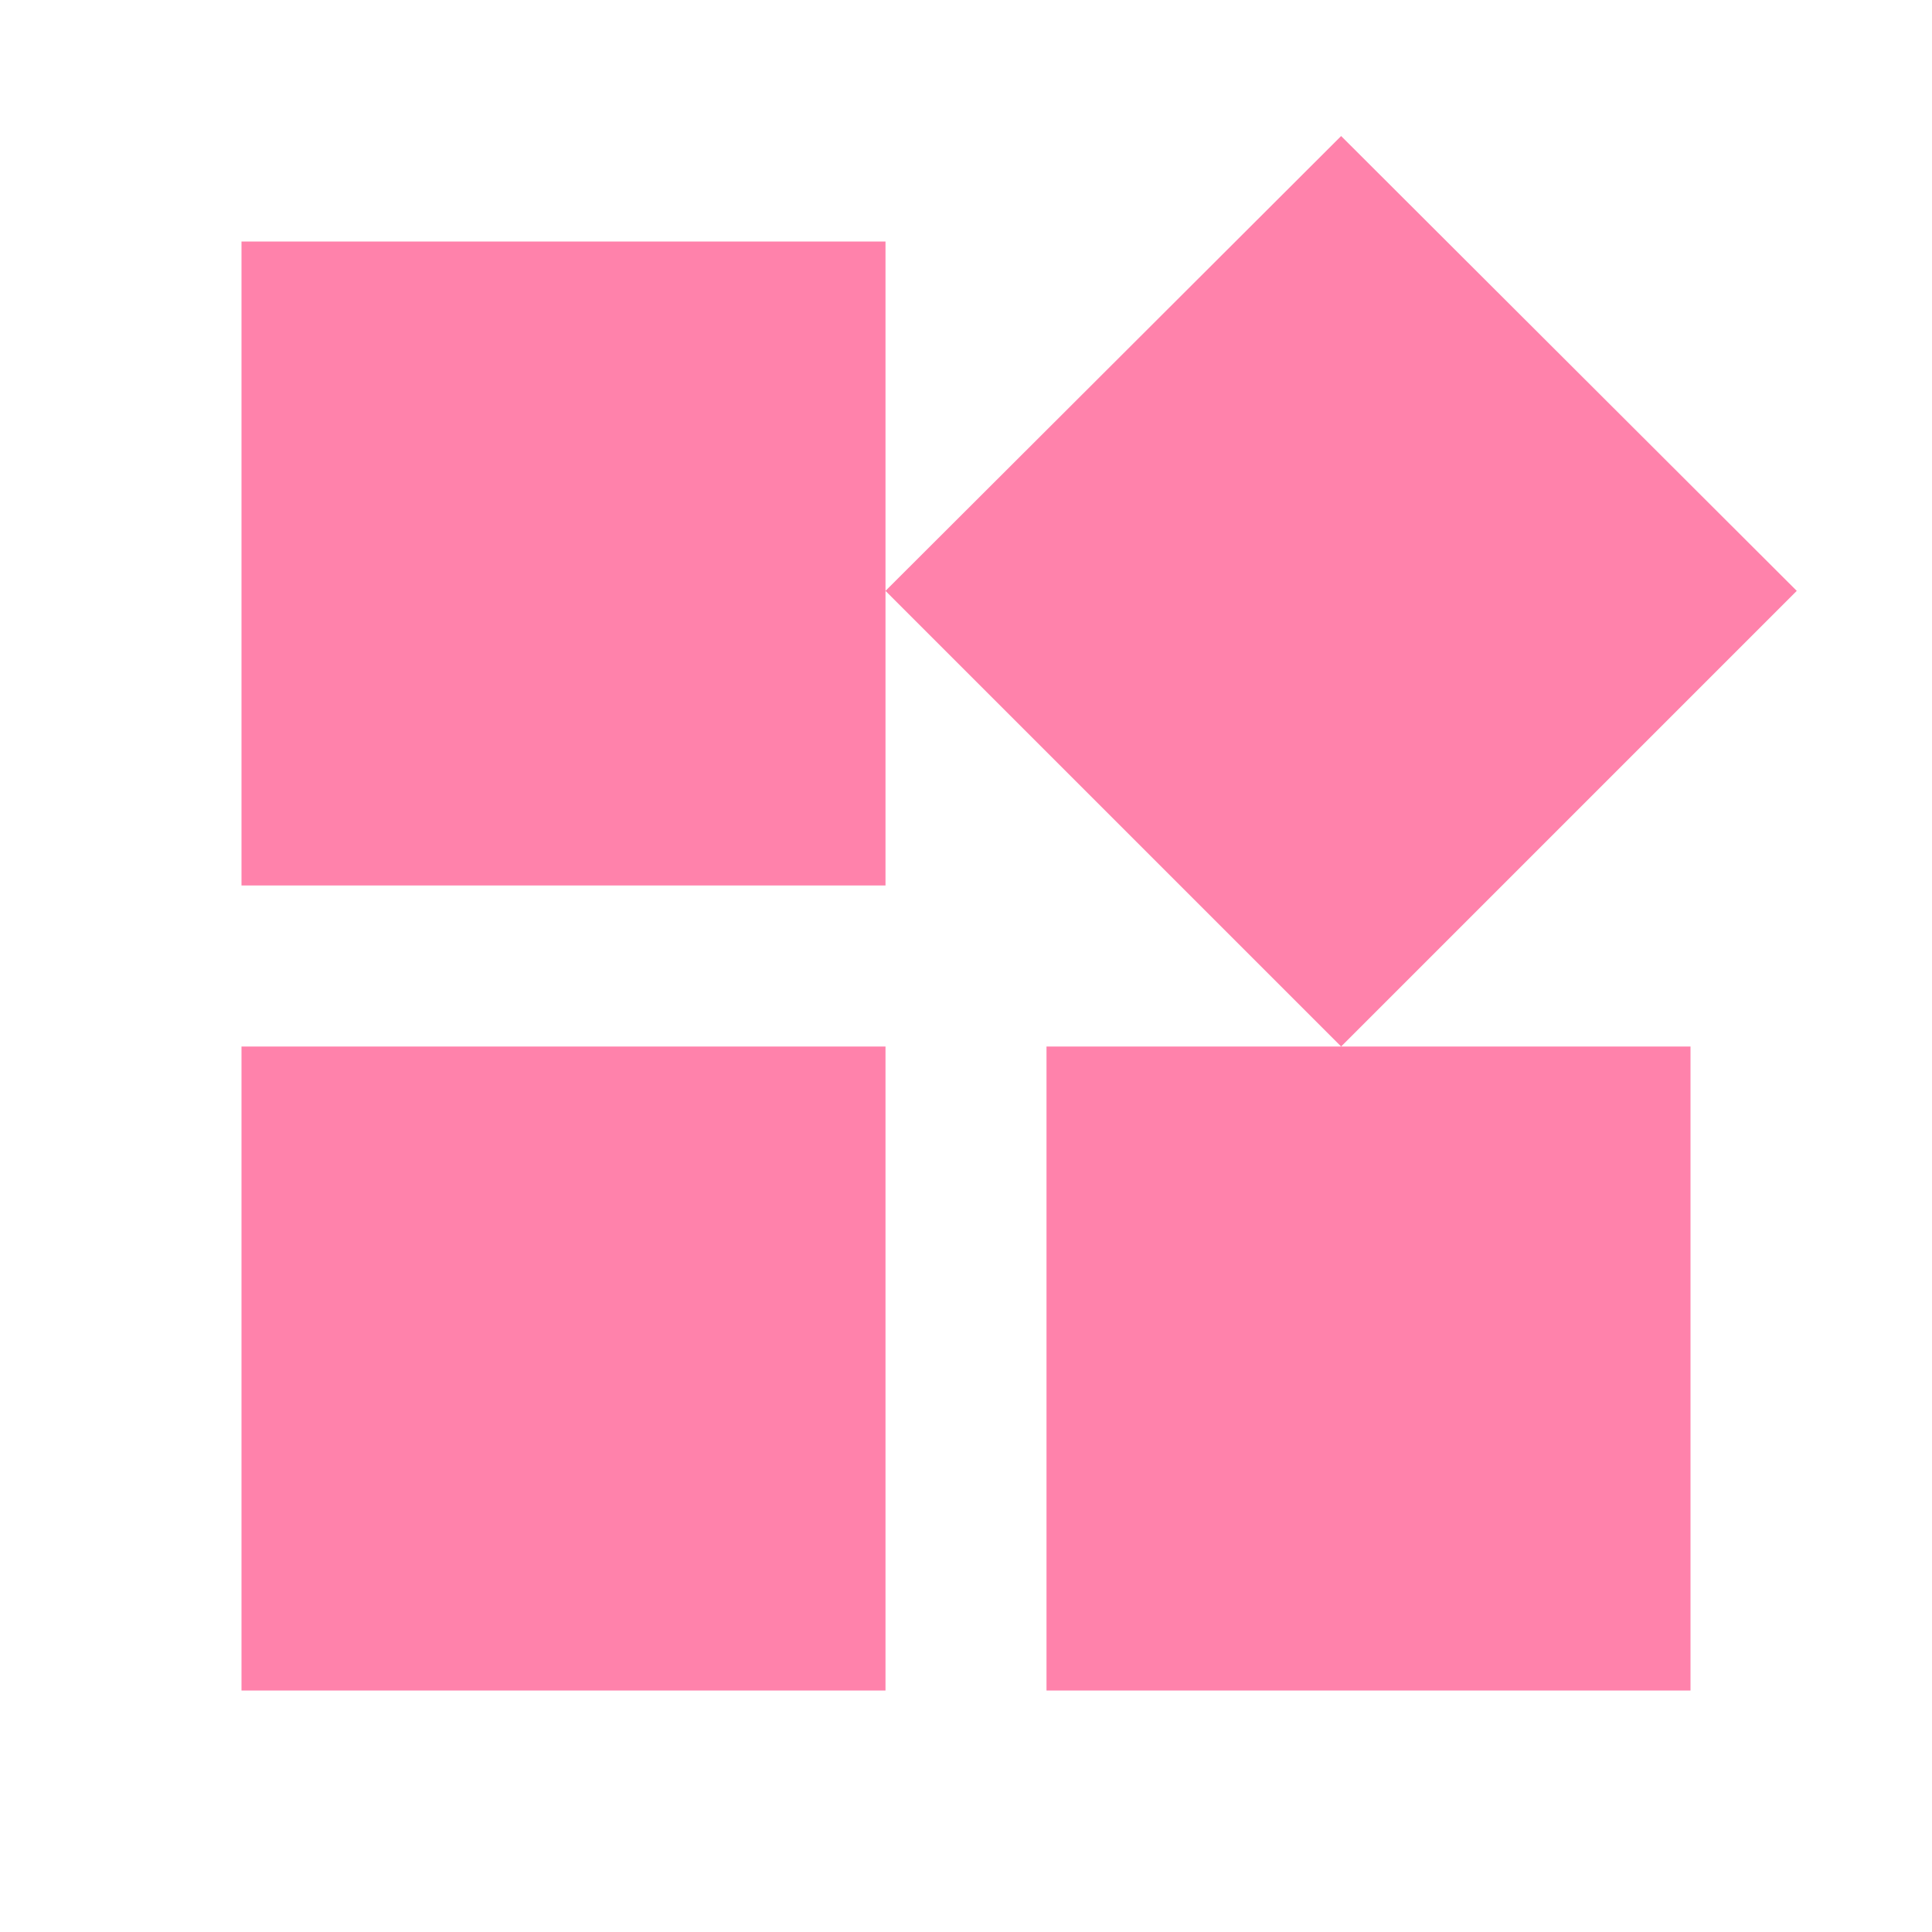 <svg fill="#FFFFFF" height="24" viewBox="0 0 24 24" width="24" xmlns="http://www.w3.org/2000/svg">
    <path d="M13 13v8h8v-8h-8zM3 21h8v-8H3v8zM3 3v8h8V3H3zm13.66-1.31L11 7.34 16.66 13l5.66-5.66-5.66-5.65z"  fill="#FF82AB"/>
    <path d="M0 0h24v24H0z" fill="none"/>
</svg>